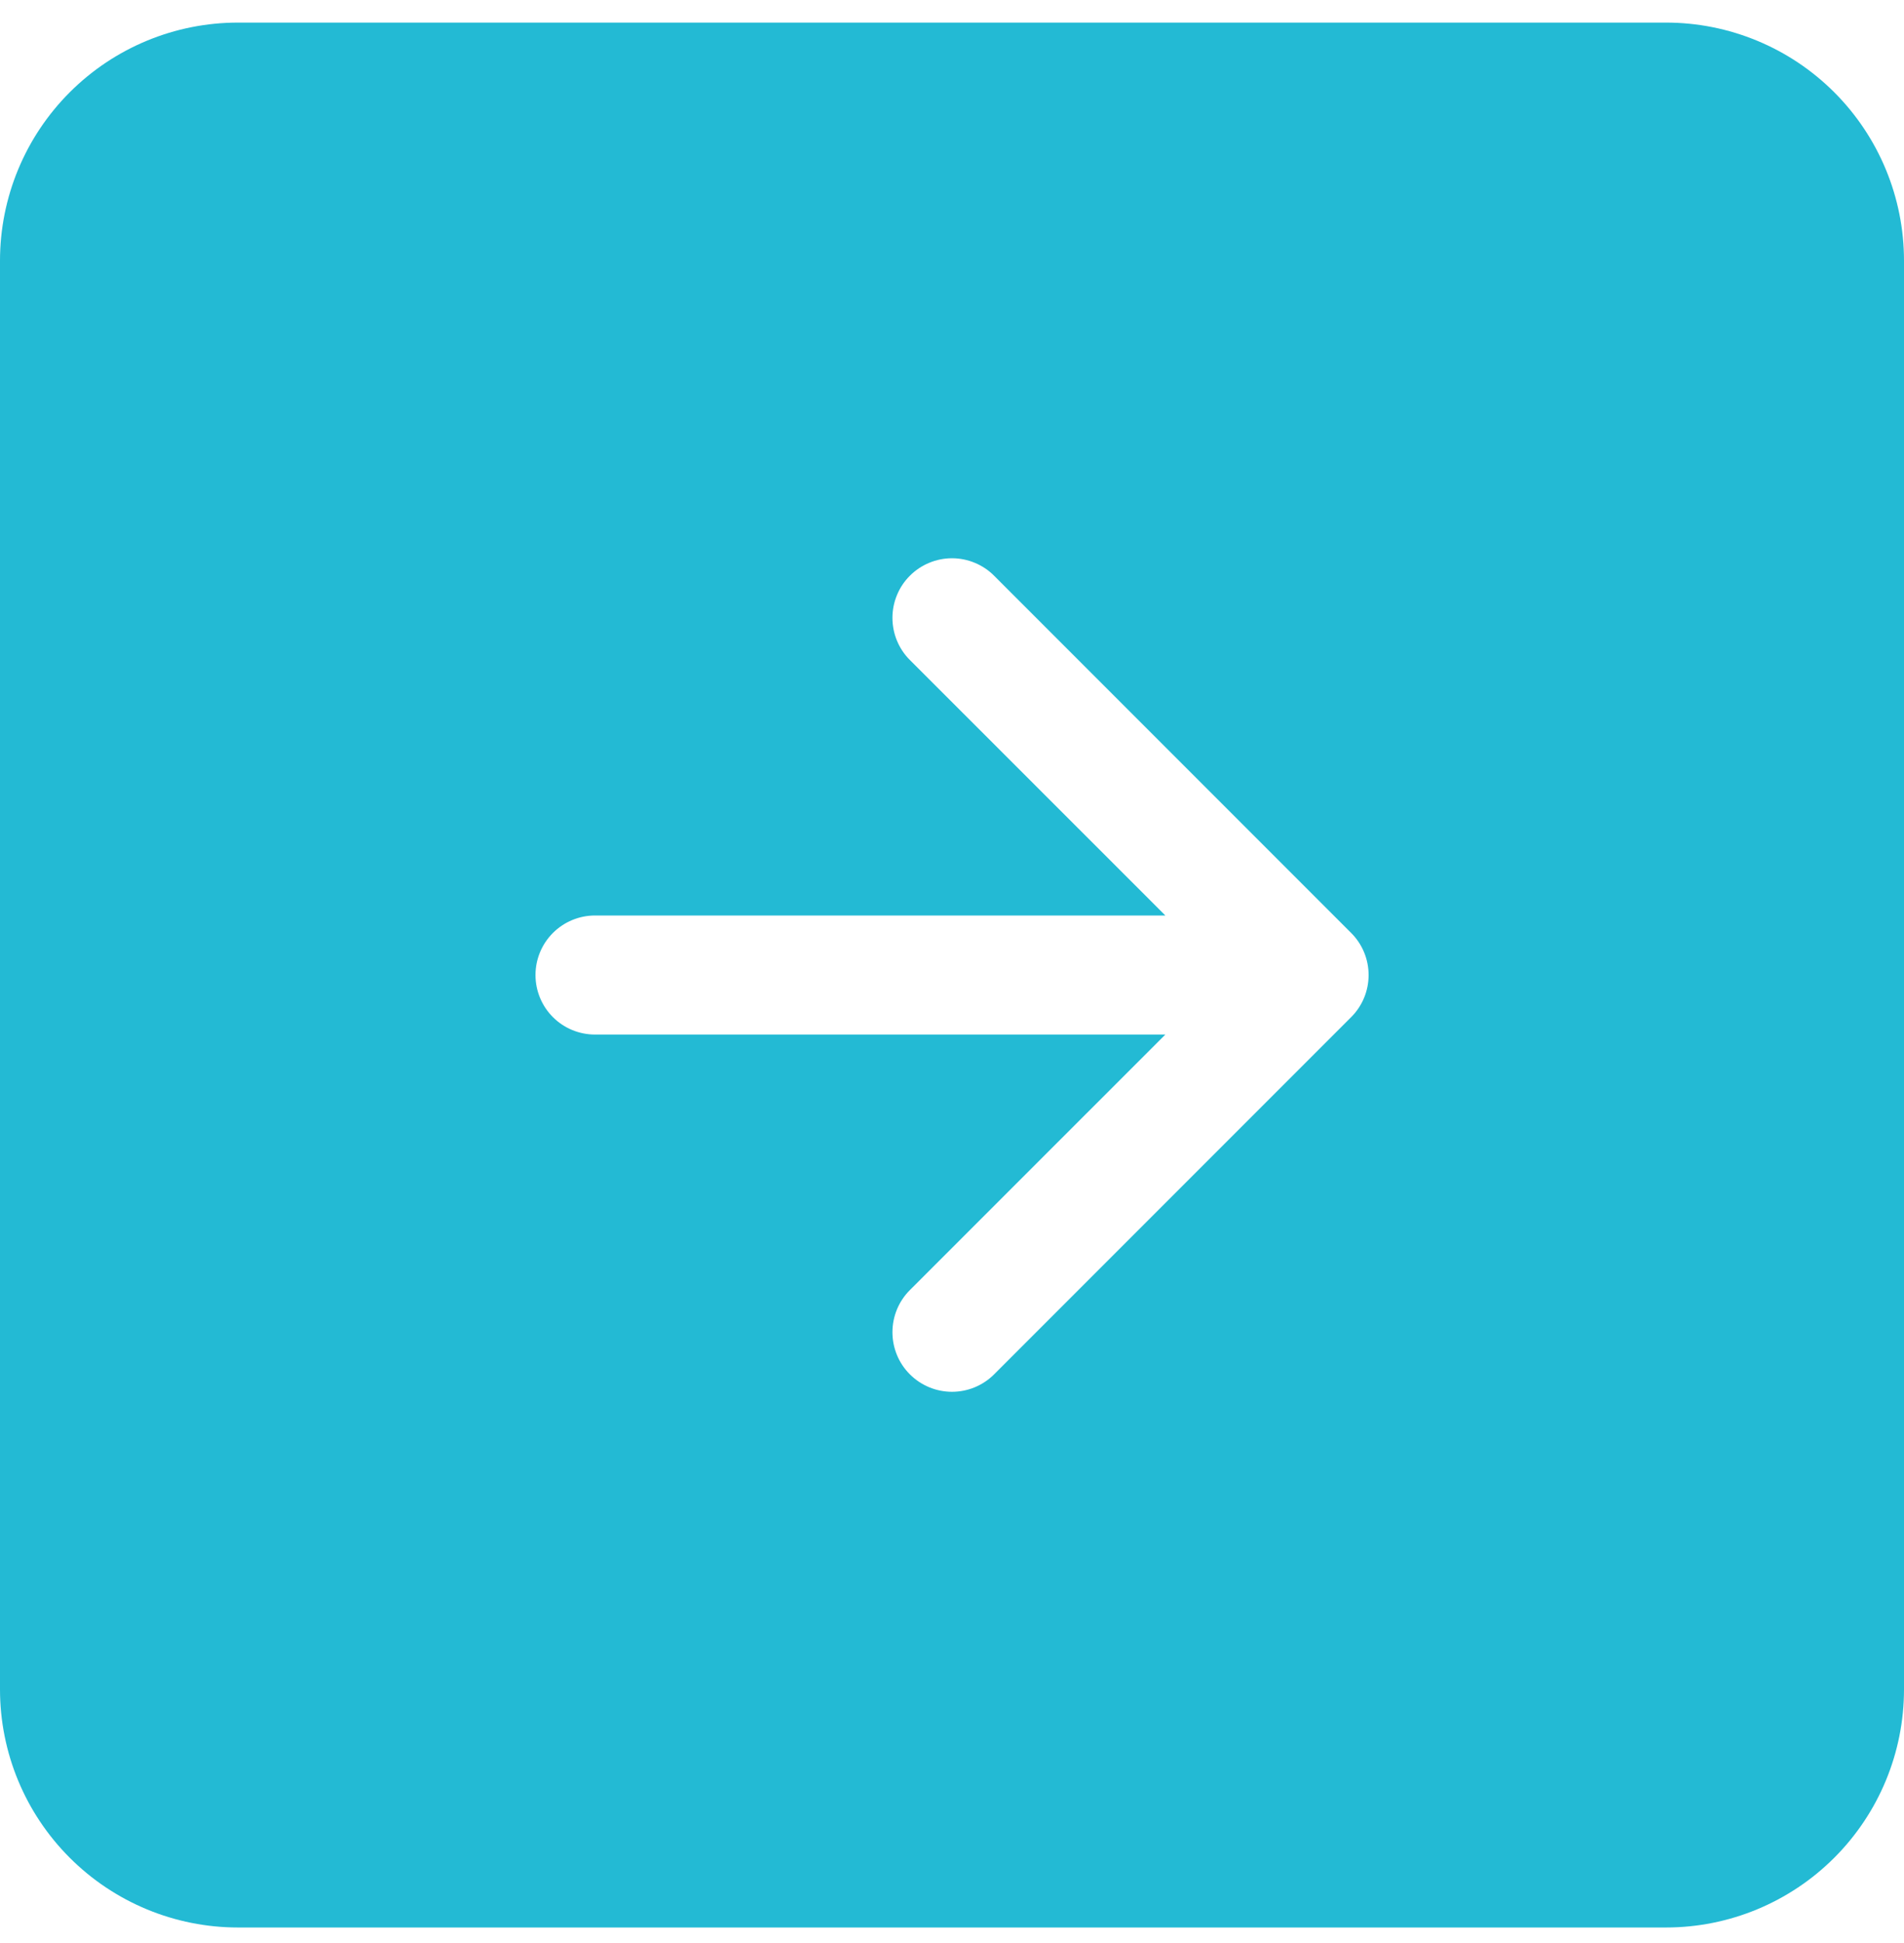 <svg width="50" height="51" viewBox="0 0 50 51" fill="none" xmlns="http://www.w3.org/2000/svg">
<path fill-rule="evenodd" clip-rule="evenodd" d="M6.25 0.593C4.592 0.593 3.003 1.251 1.831 2.423C0.658 3.596 0 5.185 0 6.843L0 44.343C0 46.001 0.658 47.59 1.831 48.762C3.003 49.934 4.592 50.593 6.25 50.593H43.75C45.408 50.593 46.997 49.934 48.169 48.762C49.342 47.59 50 46.001 50 44.343V6.843C50 5.185 49.342 3.596 48.169 2.423C46.997 1.251 45.408 0.593 43.75 0.593L6.25 0.593ZM23.894 33.862C23.6 34.155 23.436 34.553 23.436 34.968C23.436 35.383 23.6 35.781 23.894 36.074C24.187 36.367 24.585 36.532 25 36.532C25.415 36.532 25.813 36.367 26.106 36.074L35.481 26.699C35.627 26.554 35.742 26.382 35.821 26.192C35.9 26.002 35.94 25.798 35.94 25.593C35.94 25.387 35.9 25.184 35.821 24.994C35.742 24.804 35.627 24.632 35.481 24.487L26.106 15.112C25.961 14.966 25.788 14.851 25.599 14.773C25.409 14.694 25.206 14.653 25 14.653C24.794 14.653 24.591 14.694 24.401 14.773C24.212 14.851 24.039 14.966 23.894 15.112C23.748 15.257 23.633 15.429 23.555 15.619C23.476 15.809 23.436 16.012 23.436 16.218C23.436 16.423 23.476 16.627 23.555 16.817C23.633 17.006 23.748 17.179 23.894 17.324L30.603 24.03H15.625C15.211 24.03 14.813 24.195 14.52 24.488C14.227 24.781 14.062 25.178 14.062 25.593C14.062 26.007 14.227 26.405 14.52 26.698C14.813 26.991 15.211 27.155 15.625 27.155H30.603L23.894 33.862Z" fill="#23BAD4"/>
</svg>
